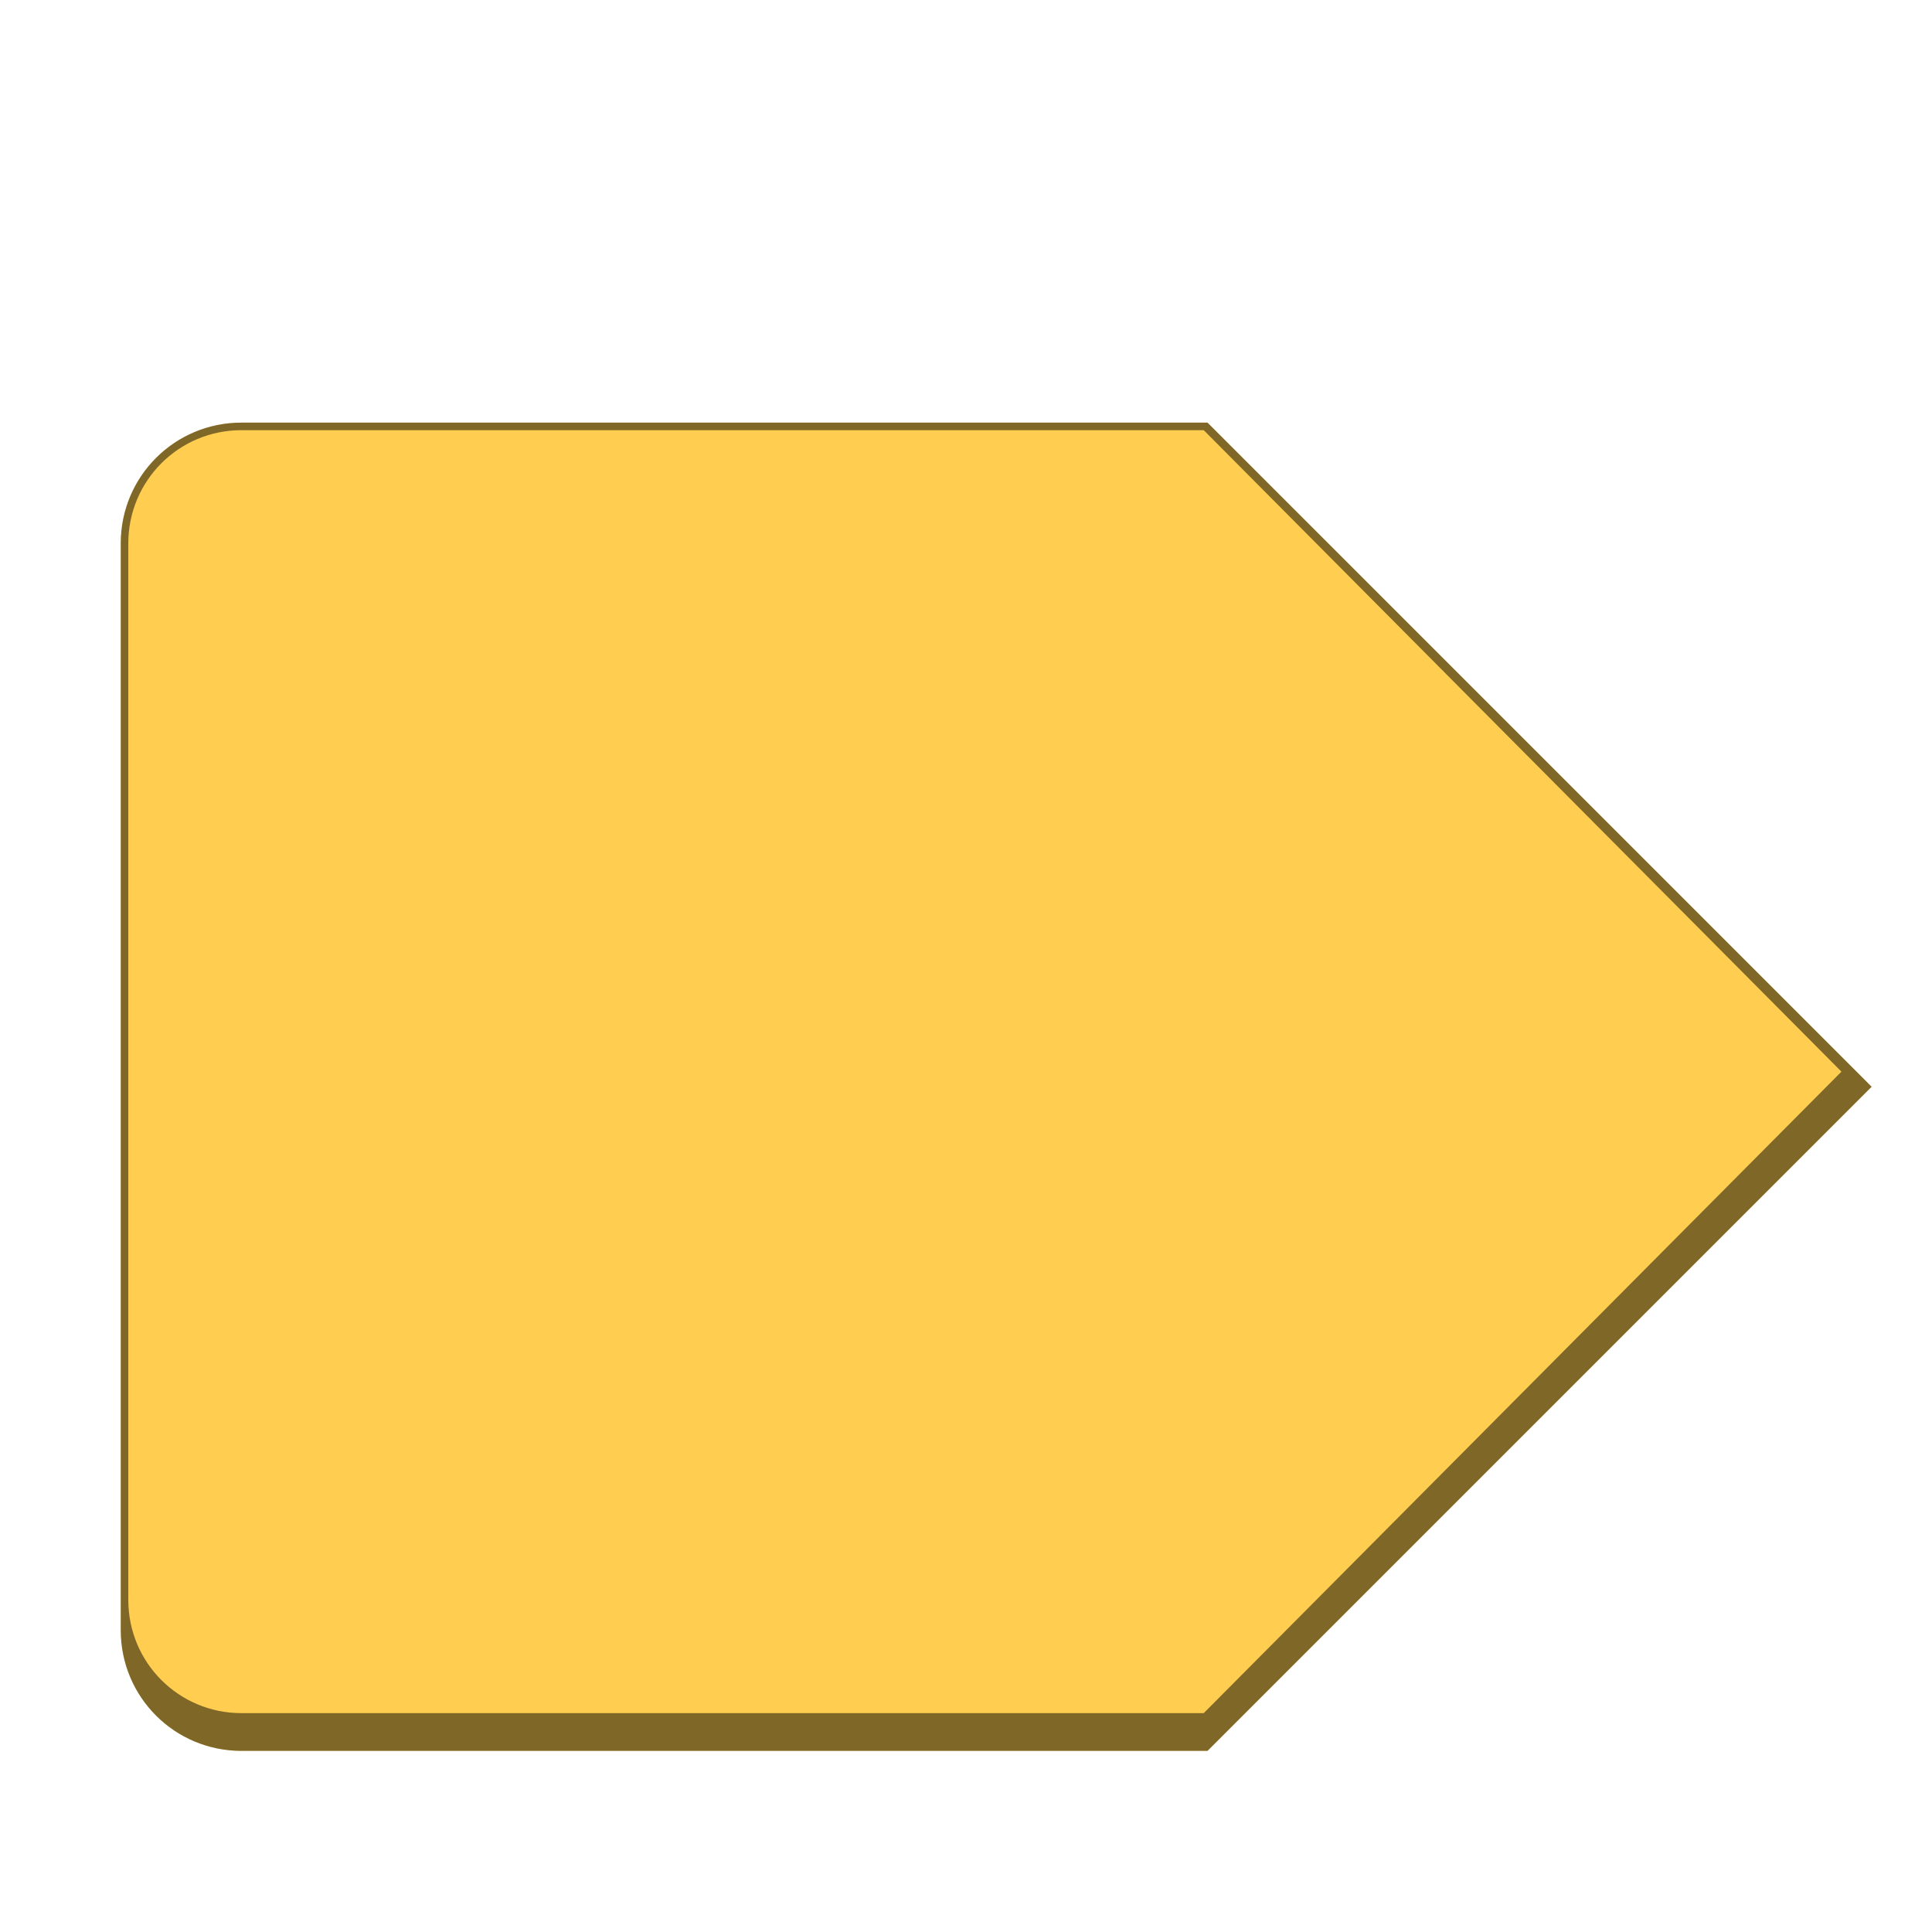 <svg version="1.0" viewBox="0 0 256 256" xmlns="http://www.w3.org/2000/svg"><g stroke-linecap="square" stroke-width="8"><path d="M160 232H32c-8.864 0-16-7.136-16-16V72c0-8.864 7.136-16 16-16h128l88 88z" fill="#ffce51"/><path d="M32 56c-8.864 0-16 7.136-16 16v144c0 8.864 7.136 16 16 16h128l88-88-88-88zm0 1h127.5l84.5 85-84.5 85H32c-8.31 0-15-6.69-15-15V72c0-8.31 6.69-15 15-15z" fill-opacity=".5"/></g></svg>